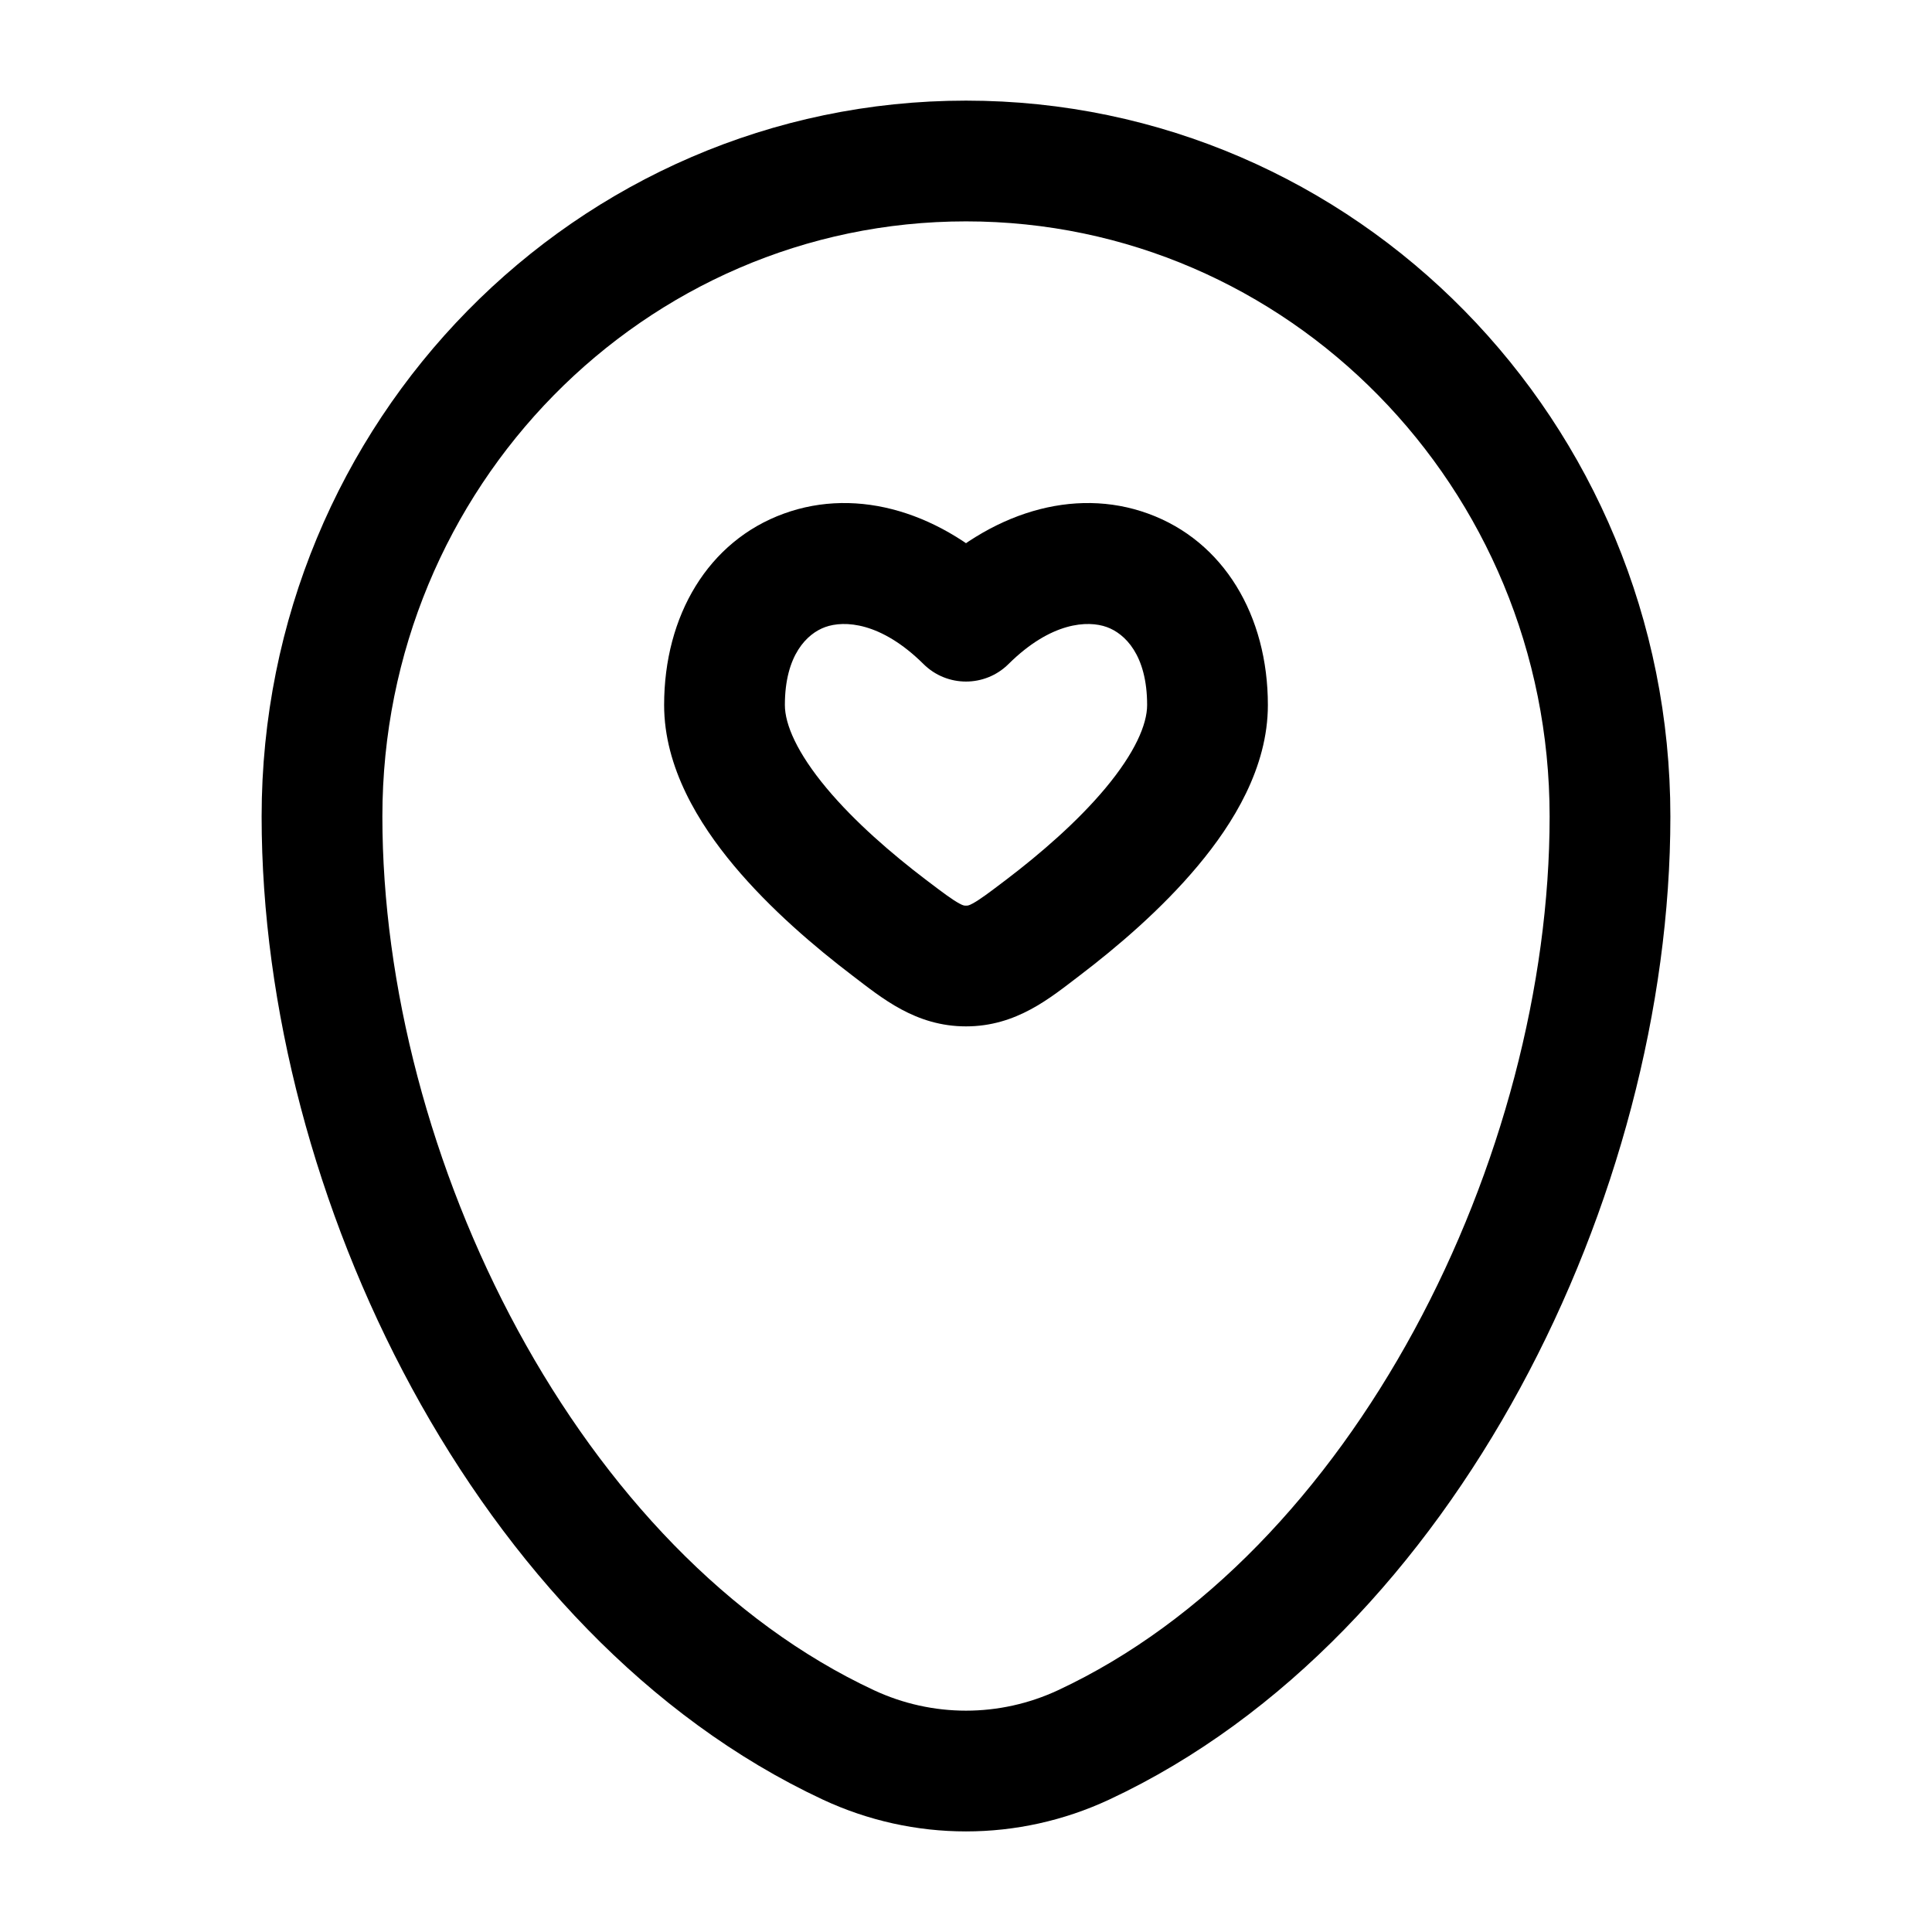 <svg width="24" height="24" viewBox="0 0 24 24" fill="none" xmlns="http://www.w3.org/2000/svg">
<path d="M4 10.143C4 5.646 7.582 2 12 2C16.418 2 20 5.646 20 10.143C20 14.606 17.447 19.813 13.463 21.675C12.534 22.109 11.466 22.109 10.537 21.675C6.553 19.813 4 14.606 4 10.143Z" stroke="#000000" stroke-width="1.5"/>
<path d="M11.043 11.522L10.589 12.119H10.589L11.043 11.522ZM12 7.716L11.472 8.249C11.764 8.539 12.236 8.539 12.528 8.249L12 7.716ZM12.957 11.522L13.411 12.119L12.957 11.522ZM12 12L12 11.25H12L12 12ZM11.497 10.925C11.079 10.607 10.618 10.21 10.268 9.791C9.901 9.351 9.75 8.999 9.75 8.758H8.25C8.25 9.536 8.682 10.232 9.116 10.752C9.569 11.294 10.129 11.769 10.589 12.119L11.497 10.925ZM9.75 8.758C9.75 8.135 10.027 7.871 10.25 7.79C10.487 7.704 10.943 7.725 11.472 8.249L12.528 7.184C11.707 6.369 10.663 6.044 9.738 6.38C8.798 6.721 8.25 7.647 8.25 8.758H9.75ZM13.411 12.119C13.871 11.769 14.431 11.294 14.883 10.752C15.318 10.232 15.75 9.536 15.75 8.758H14.25C14.25 8.999 14.099 9.351 13.732 9.791C13.382 10.21 12.921 10.607 12.503 10.925L13.411 12.119ZM15.75 8.758C15.75 7.647 15.202 6.721 14.262 6.38C13.337 6.044 12.293 6.369 11.472 7.184L12.528 8.249C13.057 7.725 13.513 7.704 13.75 7.79C13.973 7.871 14.25 8.135 14.25 8.758H15.75ZM10.589 12.119C10.954 12.397 11.373 12.75 12 12.75L12 11.25C11.981 11.25 11.969 11.252 11.916 11.223C11.83 11.176 11.723 11.097 11.497 10.925L10.589 12.119ZM12.503 10.925C12.277 11.097 12.17 11.176 12.084 11.223C12.031 11.252 12.019 11.25 12 11.25L12 12.75C12.627 12.75 13.046 12.397 13.411 12.119L12.503 10.925Z" fill="#000000"/>
</svg>
